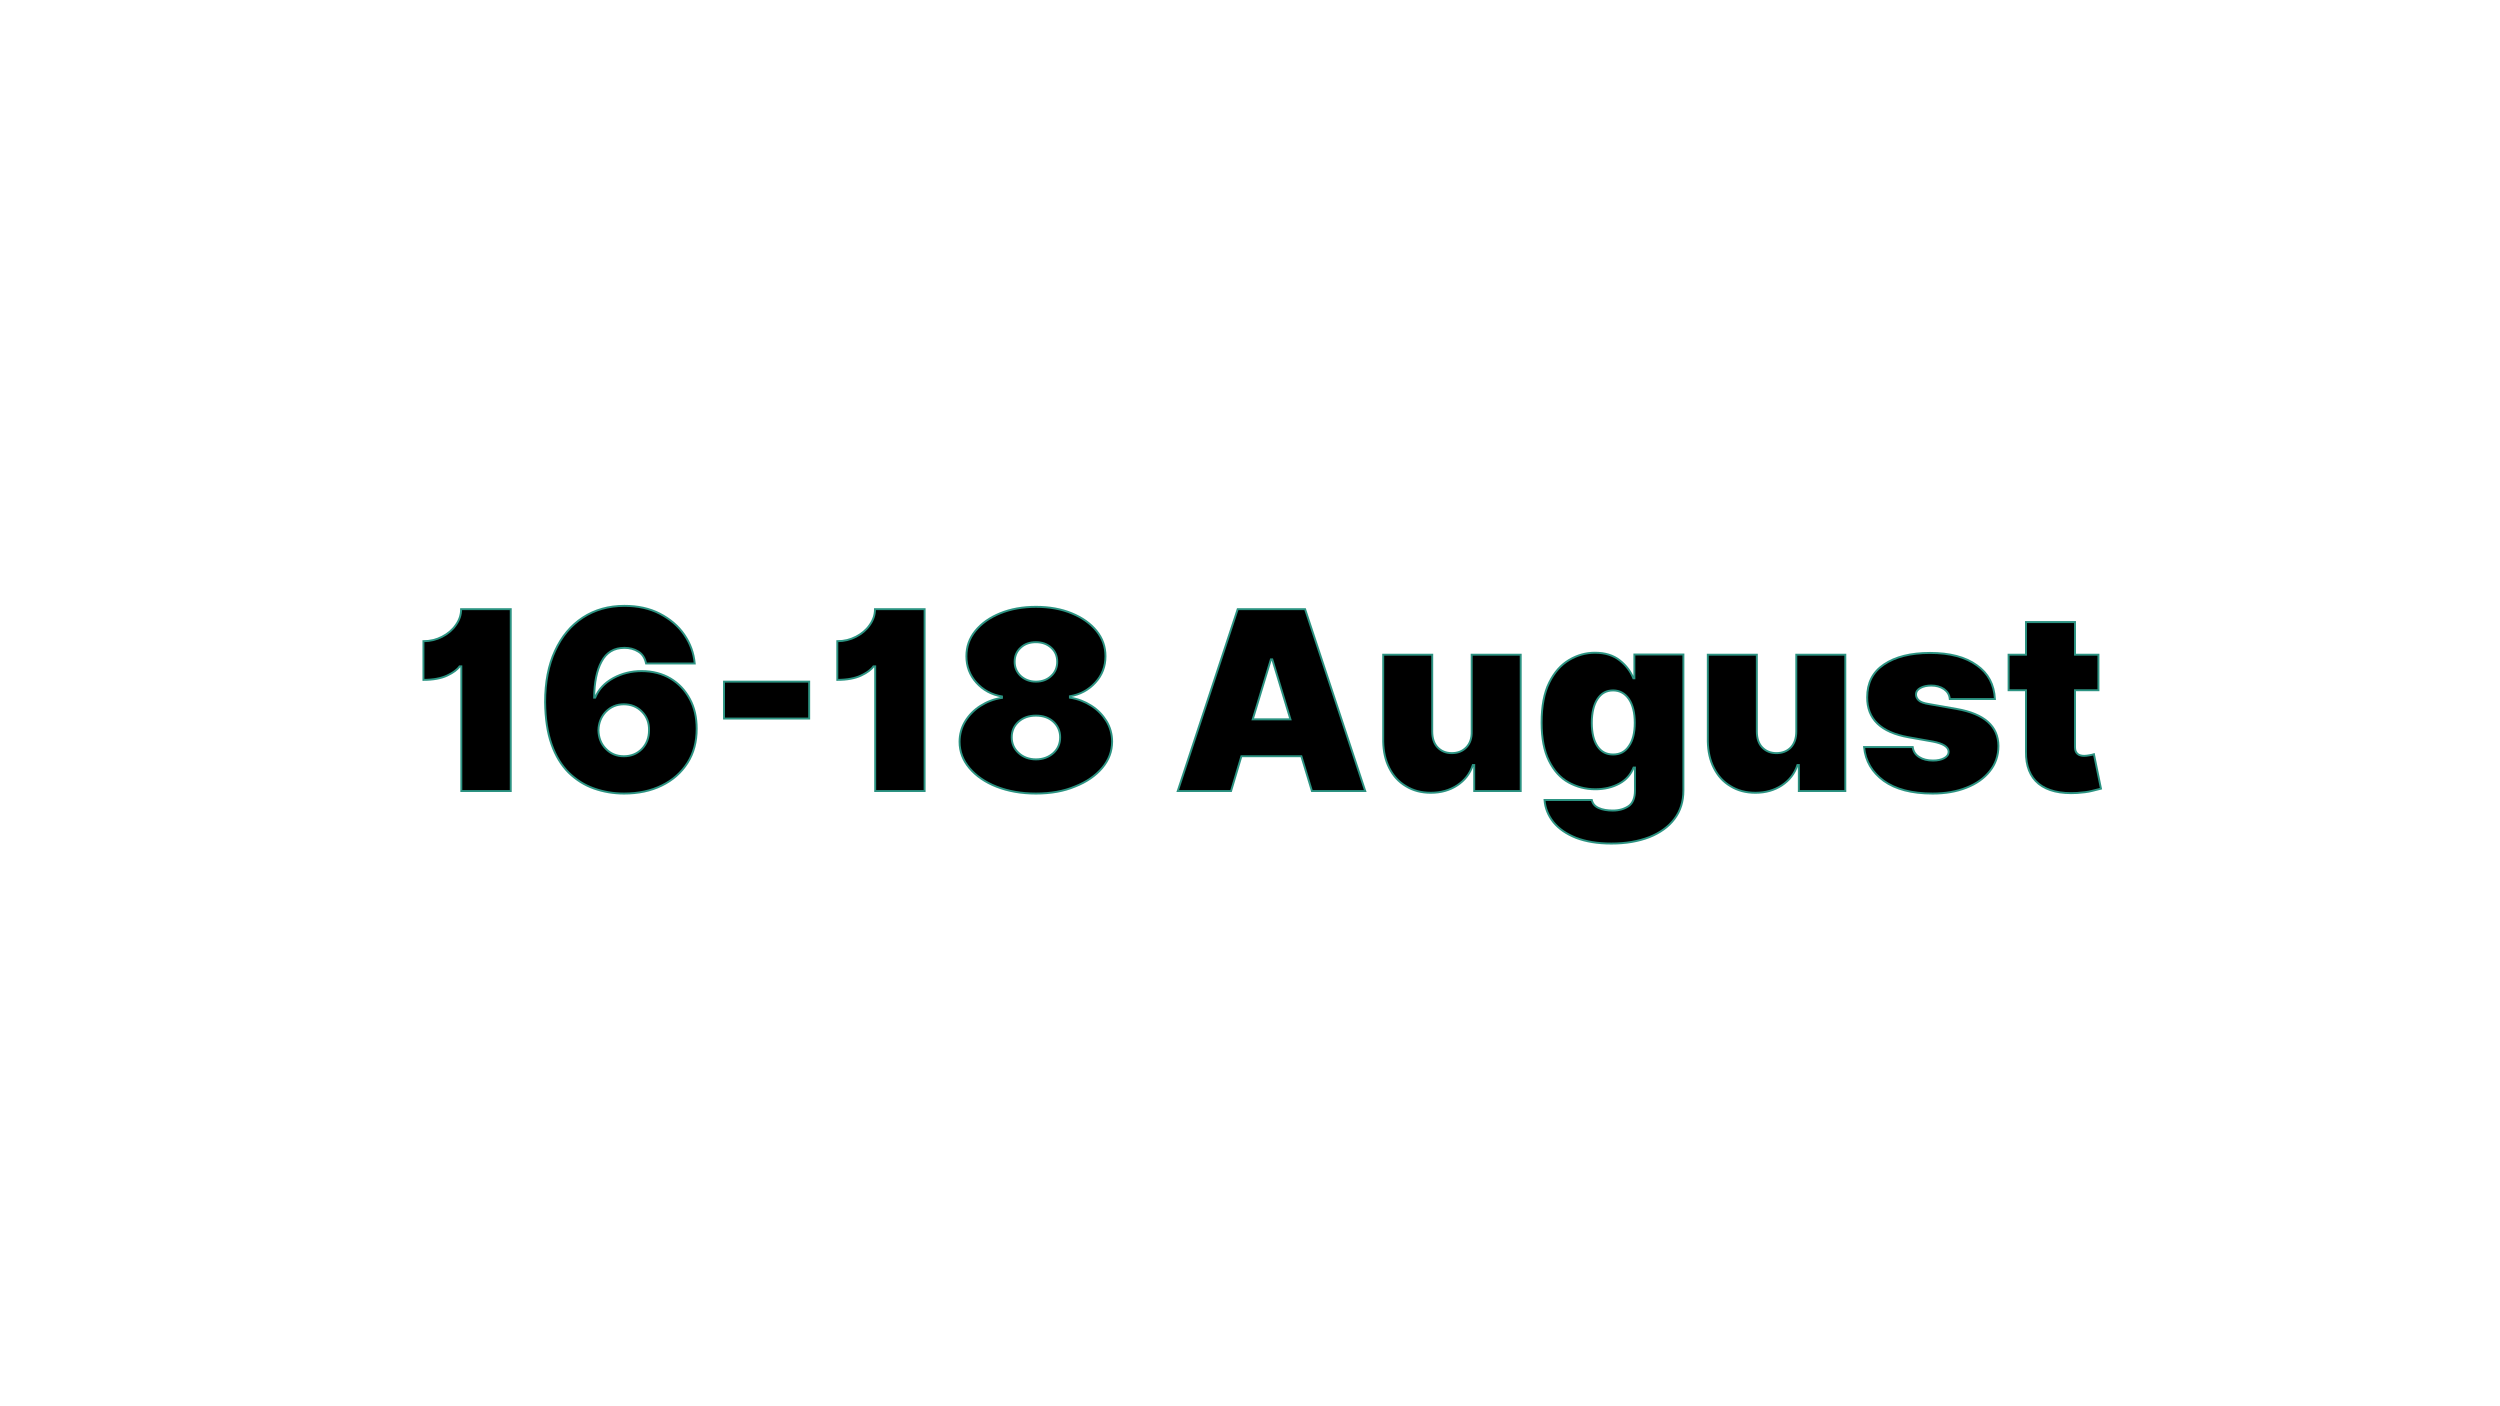 <?xml version="1.0" encoding="utf-8"?>
<!-- Generator: Adobe Illustrator 22.1.0, SVG Export Plug-In . SVG Version: 6.00 Build 0)  -->
<svg version="1.1" baseProfile="tiny" id="Layer_1" xmlns="http://www.w3.org/2000/svg"
     xmlns:xlink="http://www.w3.org/1999/xlink"
     x="0px" y="0px" viewBox="0 0 1280 720" xml:space="preserve">
<g>
	<path stroke="#2c9382" d="M261.5,311.9V405h-25.3v-63.8h-0.9c-1.2,1.7-3.4,3.3-6.4,4.7s-7.1,2.2-12.1,2.2v-19.8c3.5,0,6.7-0.8,9.6-2.3s5.3-3.5,7-6
		c1.8-2.5,2.7-5.2,2.7-8.1H261.5z"/>
    <path stroke="#2c9382" d="M319.5,406.3c-5.4,0-10.6-0.9-15.4-2.6c-4.8-1.7-9.1-4.4-12.9-8.1c-3.7-3.7-6.7-8.5-8.8-14.5c-2.1-5.9-3.2-13.1-3.3-21.6
		c0-10.2,1.7-19,5.1-26.3c3.4-7.4,8.1-13,14.2-17c6.1-4,13.2-6,21.3-6c6.8,0,12.9,1.3,18.1,4c5.2,2.7,9.4,6.2,12.5,10.7
		c3.1,4.5,4.9,9.4,5.4,14.8h-24.9c-0.6-2.8-1.9-4.9-4-6.1c-2.1-1.3-4.4-1.9-7.1-1.9c-5.3,0-9.2,2.3-11.7,7
		c-2.5,4.6-3.7,10.8-3.8,18.5h0.5c1.8-4.3,4.9-7.6,9.3-10c4.4-2.4,9.2-3.6,14.5-3.6c5.6,0,10.6,1.3,14.8,3.8c4.2,2.5,7.5,6,9.9,10.5
		c2.4,4.4,3.5,9.5,3.5,15.2c0,6.7-1.5,12.5-4.7,17.5c-3.2,5-7.6,8.9-13.2,11.6C333.3,404.9,326.9,406.3,319.5,406.3z M319.4,387.2
		c3.8,0,6.9-1.3,9.3-3.8c2.4-2.5,3.6-5.7,3.6-9.5c0.1-3.8-1.1-7-3.6-9.5c-2.4-2.5-5.6-3.8-9.3-3.8c-3.7,0-6.7,1.3-9.2,3.8
		c-2.4,2.5-3.7,5.7-3.8,9.5c0.1,3.8,1.3,7,3.8,9.5C312.6,385.9,315.7,387.2,319.4,387.2z"/>
    <path stroke="#2c9382" d="M414.3,349v18.9h-43.6V349H414.3z"/>
    <path stroke="#2c9382" d="M473.4,311.9V405h-25.3v-63.8h-0.9c-1.2,1.7-3.4,3.3-6.4,4.7s-7.1,2.2-12.1,2.2v-19.8c3.5,0,6.7-0.8,9.6-2.3s5.3-3.5,7-6
		c1.8-2.5,2.7-5.2,2.7-8.1H473.4z"/>
    <path stroke="#2c9382" d="M530.4,406.3c-7.5,0-14.2-1.2-20.1-3.5c-5.9-2.3-10.5-5.5-13.9-9.5c-3.4-4-5.1-8.5-5.1-13.5c0-3.8,1-7.4,2.9-10.5
		s4.5-5.8,7.8-7.9c3.3-2.1,6.9-3.5,11-4.1v-0.7c-5.3-0.9-9.7-3.3-13.1-7.1c-3.4-3.8-5.1-8.3-5.1-13.5c0-4.9,1.5-9.2,4.6-13
		c3.1-3.8,7.3-6.8,12.7-9c5.4-2.2,11.5-3.3,18.3-3.3c6.8,0,13,1.1,18.3,3.3c5.4,2.2,9.6,5.2,12.7,9c3.1,3.8,4.6,8.1,4.6,13
		c0,5.2-1.7,9.7-5.2,13.5c-3.5,3.8-7.8,6.1-13,7v0.7c4,0.6,7.6,2,10.9,4.1c3.3,2.1,5.9,4.8,7.8,7.9s2.9,6.7,2.9,10.5
		c0,5-1.7,9.5-5.1,13.5s-8,7.2-13.9,9.5C544.7,405.1,538,406.3,530.4,406.3z M530.4,388.8c3.6,0,6.5-1.1,8.9-3.2
		c2.3-2.1,3.5-4.8,3.5-8.1c0-3.2-1.2-5.9-3.5-8c-2.3-2.1-5.3-3.1-8.9-3.1s-6.5,1-8.9,3.1c-2.3,2.1-3.5,4.7-3.5,8
		c0,3.2,1.2,5.9,3.5,8C523.9,387.7,526.9,388.8,530.4,388.8z M530.4,349c3.2,0,5.8-1,7.8-2.9c2.1-1.9,3.1-4.4,3.1-7.3
		c0-2.9-1-5.3-3.1-7.2c-2.1-1.9-4.7-2.8-7.8-2.8c-3.2,0-5.8,0.9-7.8,2.8c-2.1,1.9-3.1,4.3-3.1,7.2c0,2.9,1,5.3,3.1,7.3
		C524.7,348,527.3,349,530.4,349z"/>
    <path stroke="#2c9382" d="M630.3,405H603l30.7-93.1h34.5L699,405h-27.3l-5.4-17.8h-30.7L630.3,405z M641.4,368.3h19.3l-9.3-30.7h-0.7L641.4,368.3z"
    />
    <path stroke="#2c9382" d="M753.5,374.5v-39.3h25.1V405h-23.8v-13.3h-0.7c-1.5,4.5-4.2,7.9-8,10.4c-3.8,2.5-8.3,3.8-13.5,3.8c-4.9,0-9.1-1.1-12.8-3.4
		c-3.7-2.2-6.5-5.3-8.5-9.3c-2-3.9-3-8.5-3.1-13.5v-44.5h25.1v39.3c0,3.5,0.9,6.2,2.7,8.1s4.2,3,7.3,3c3.1,0,5.6-1,7.5-3
		C752.7,380.6,753.6,377.9,753.5,374.5z"/>
    <path stroke="#2c9382" d="M825,431.9c-7,0-13-1-18-2.9c-5-2-8.8-4.6-11.6-8c-2.7-3.4-4.3-7.2-4.6-11.4H815c0.4,1.8,1.5,3.2,3.5,4.1
		c2,0.9,4.4,1.3,7.3,1.3c3.2,0,5.9-0.8,8.1-2.3c2.1-1.5,3.2-4.2,3.2-7.9V393h-0.7c-1.4,3.5-3.8,6.3-7.3,8.2s-7.6,2.9-12.3,2.9
		c-5,0-9.5-1.2-13.7-3.5c-4.2-2.3-7.5-6-10-11s-3.8-11.5-3.8-19.6c0-8.4,1.3-15.3,3.9-20.5c2.6-5.3,6-9.1,10.2-11.6
		c4.2-2.5,8.6-3.7,13.2-3.7c5.2,0,9.4,1.3,12.7,3.9c3.3,2.6,5.6,5.7,7,9.2h0.5v-12.2h25.1v69.6c0,5.7-1.5,10.5-4.6,14.6
		c-3,4-7.3,7.1-12.8,9.3C838.8,430.8,832.4,431.9,825,431.9z M825.9,386.3c3.5,0,6.2-1.4,8.1-4.3c2-2.8,3-6.8,3-11.9
		c0-5.2-1-9.2-3-12.2c-2-2.9-4.7-4.4-8.1-4.4c-3.5,0-6.1,1.5-8,4.4c-1.9,2.9-2.9,7-2.9,12.2c0,5.2,1,9.2,2.9,12
		S822.4,386.3,825.9,386.3z"/>
    <path stroke="#2c9382" d="M919.7,374.5v-39.3h25.1V405H921v-13.3h-0.7c-1.5,4.5-4.2,7.9-8,10.4c-3.8,2.5-8.3,3.8-13.5,3.8c-4.9,0-9.1-1.1-12.8-3.4
		c-3.7-2.2-6.5-5.3-8.5-9.3c-2-3.9-3-8.5-3.1-13.5v-44.5h25.1v39.3c0,3.5,0.9,6.2,2.7,8.1s4.2,3,7.3,3c3.1,0,5.6-1,7.5-3
		C918.8,380.6,919.7,377.9,919.7,374.5z"/>
    <path stroke="#2c9382" d="M1021.4,357.9h-23.1c-0.2-2.2-1.2-3.8-3-5.1c-1.8-1.2-4-1.8-6.5-1.8c-2.2,0-4,0.4-5.5,1.2c-1.5,0.8-2.3,1.9-2.3,3.4
		c0,1,0.4,2,1.3,2.9c0.9,0.9,2.7,1.6,5.4,2l14.2,2.5c14.1,2.5,21.2,8.8,21.3,18.9c0,5-1.5,9.3-4.4,12.9c-2.9,3.7-6.9,6.5-12,8.5
		c-5,2-10.8,3-17.3,3c-10.7,0-19-2.2-25-6.5c-6-4.4-9.4-10.1-10.1-17.3h24.9c0.3,2.2,1.4,3.9,3.3,5.1c1.9,1.2,4.2,1.8,7.1,1.8
		c2.3,0,4.2-0.4,5.7-1.2c1.5-0.8,2.3-1.9,2.3-3.4c-0.1-2.4-2.8-4.1-8-5.1l-12.4-2.2c-14.3-2.5-21.4-9.4-21.3-20.5
		c0-7.3,2.8-12.9,8.6-16.8c5.8-3.9,13.6-5.9,23.6-5.9c10.1,0,18.1,2.1,23.9,6.3C1018,344.7,1021,350.5,1021.4,357.9z"/>
    <path stroke="#2c9382" d="M1074.4,335.2v18.2h-12v29.2c0,2.9,1.6,4.4,4.7,4.4c0.8,0,1.6-0.1,2.7-0.3c1-0.2,1.8-0.3,2.3-0.5l3.6,17.6
		c-1.1,0.3-2.7,0.7-4.8,1.2c-2.1,0.5-4.5,0.8-7.4,1c-8.7,0.5-15.2-1.1-19.7-4.7c-4.4-3.6-6.6-9.1-6.5-16.4v-31.5h-8.9v-18.2h8.9
		v-16.7h25.1v16.7H1074.4z"/>
</g>
</svg>
